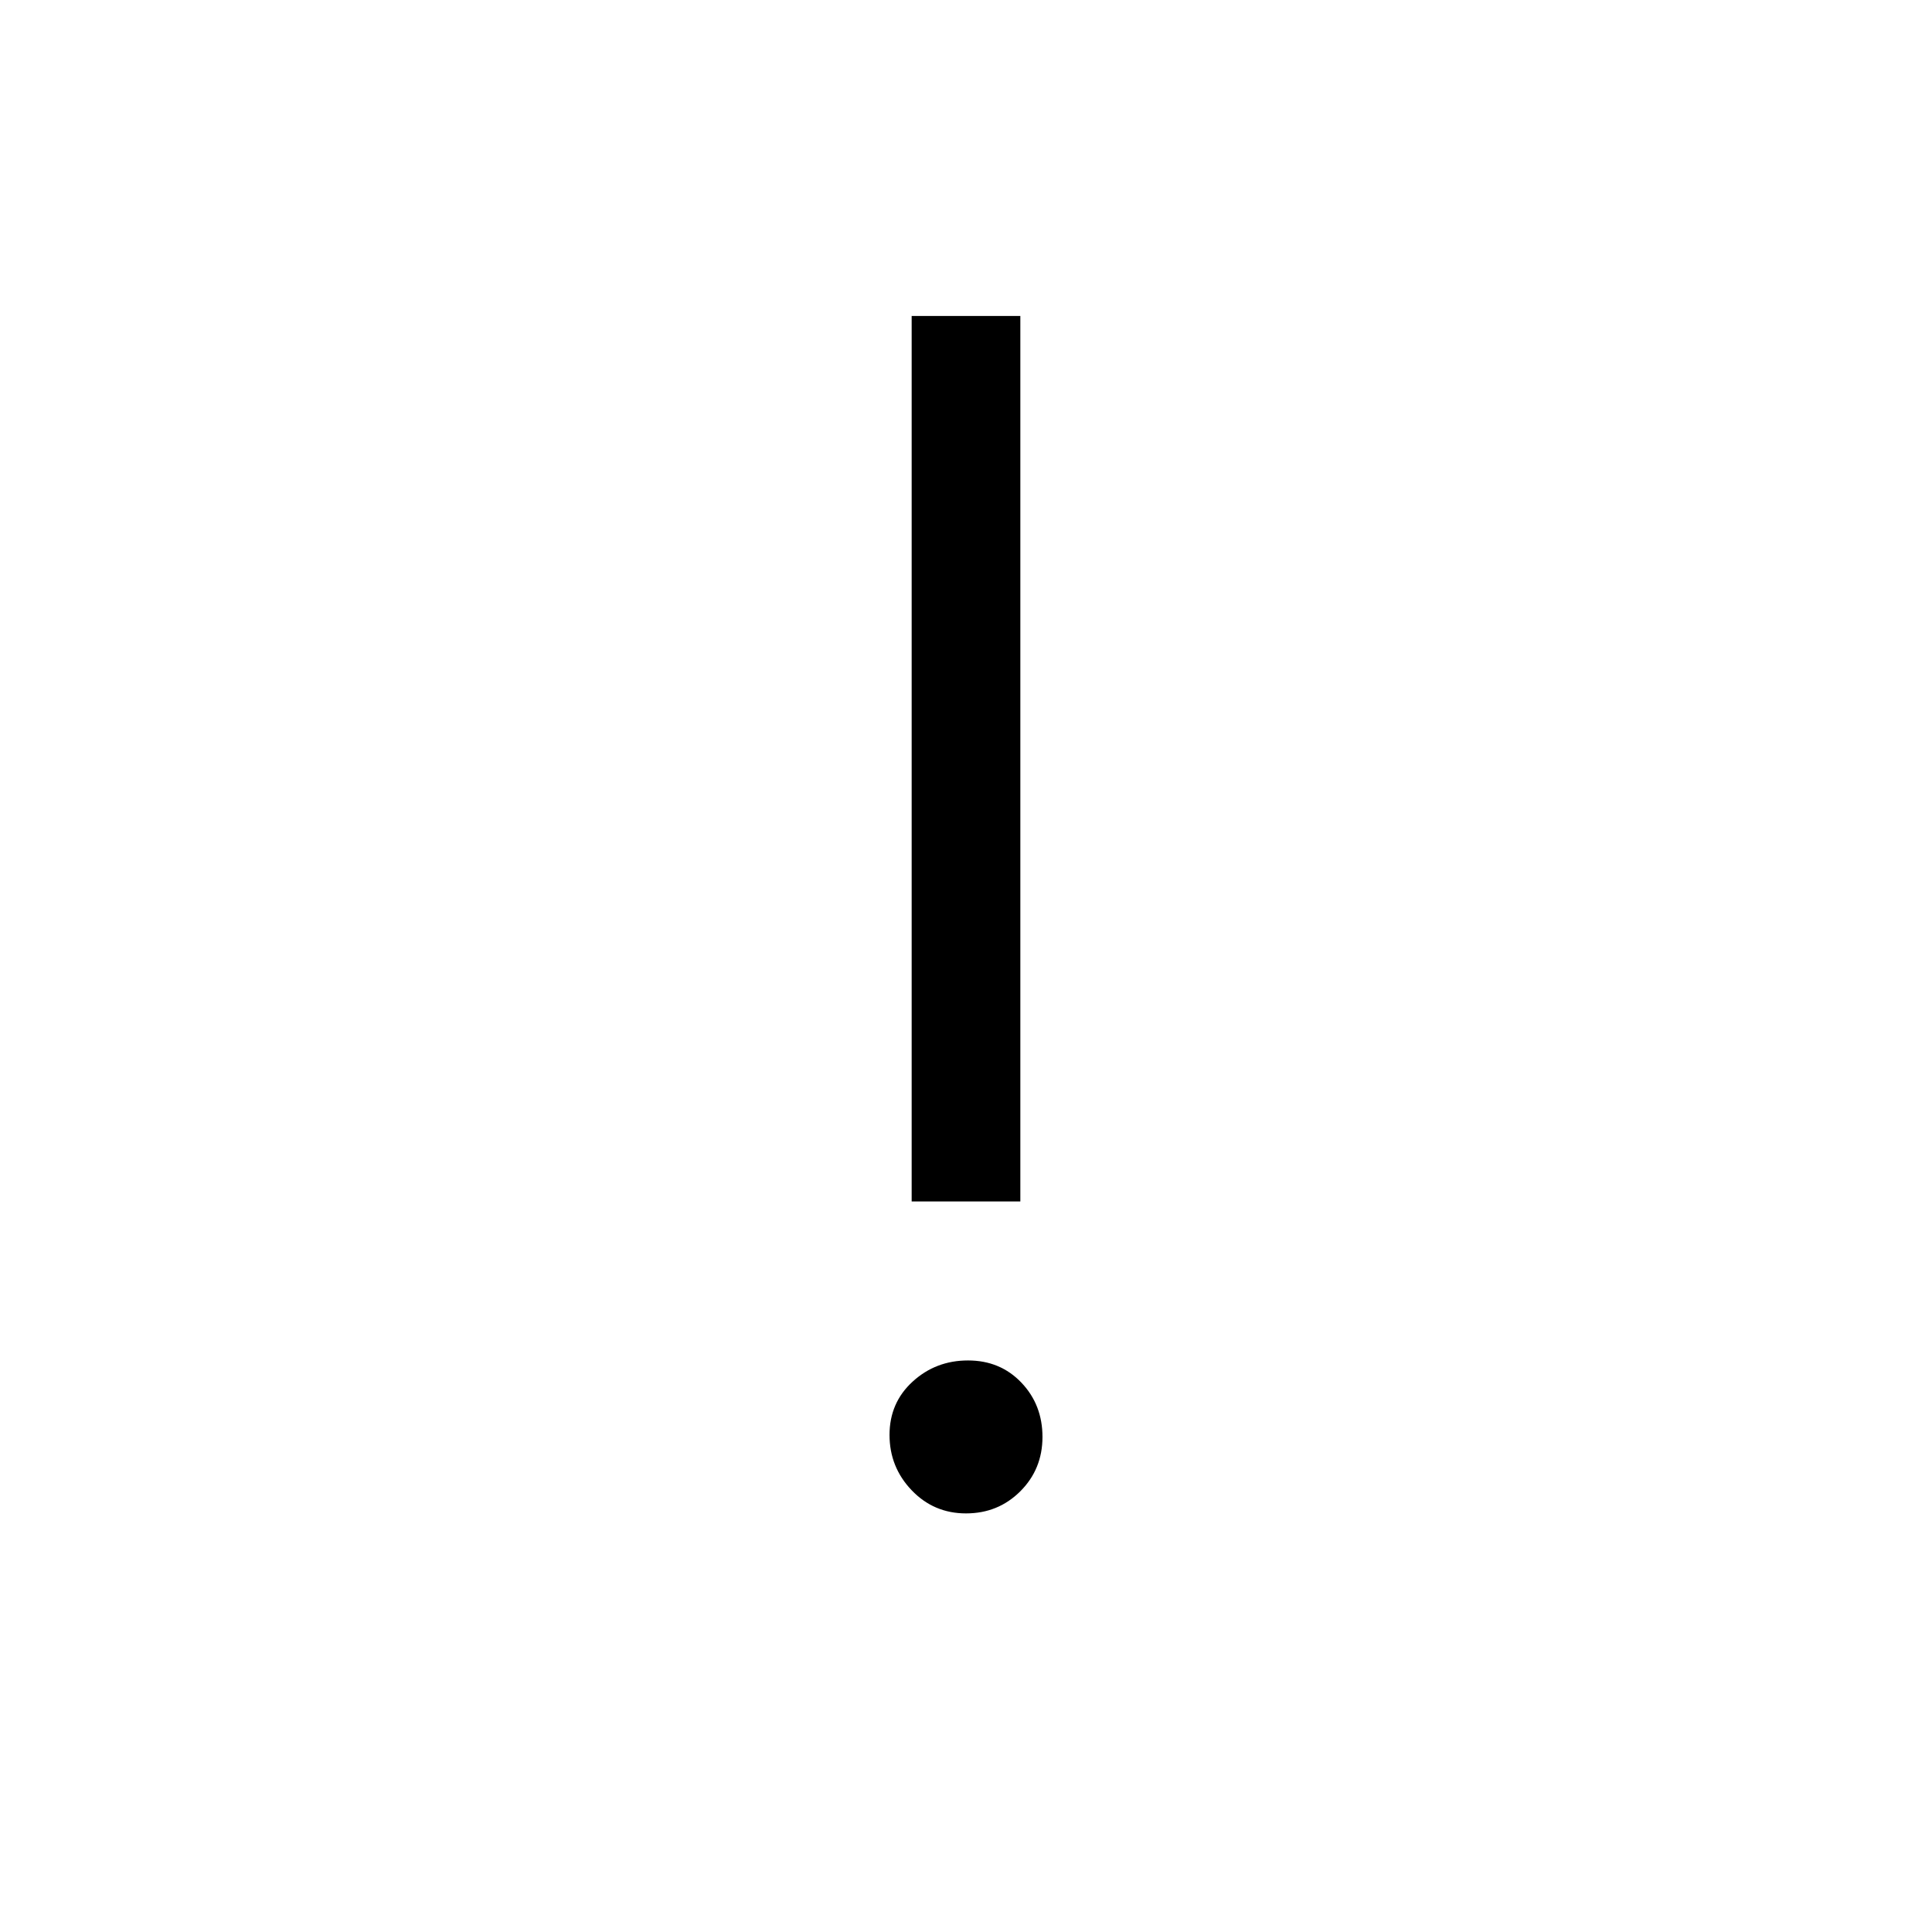 <svg xmlns="http://www.w3.org/2000/svg" height="48" width="48"><path d="M24 37.6Q23.2 37.6 22.65 37.025Q22.1 36.45 22.1 35.65Q22.1 34.85 22.675 34.325Q23.25 33.8 24.05 33.8Q24.85 33.8 25.375 34.35Q25.9 34.9 25.9 35.7Q25.9 36.5 25.35 37.05Q24.8 37.6 24 37.6ZM22.65 29.85V7.85H25.35V29.85Z"/></svg>